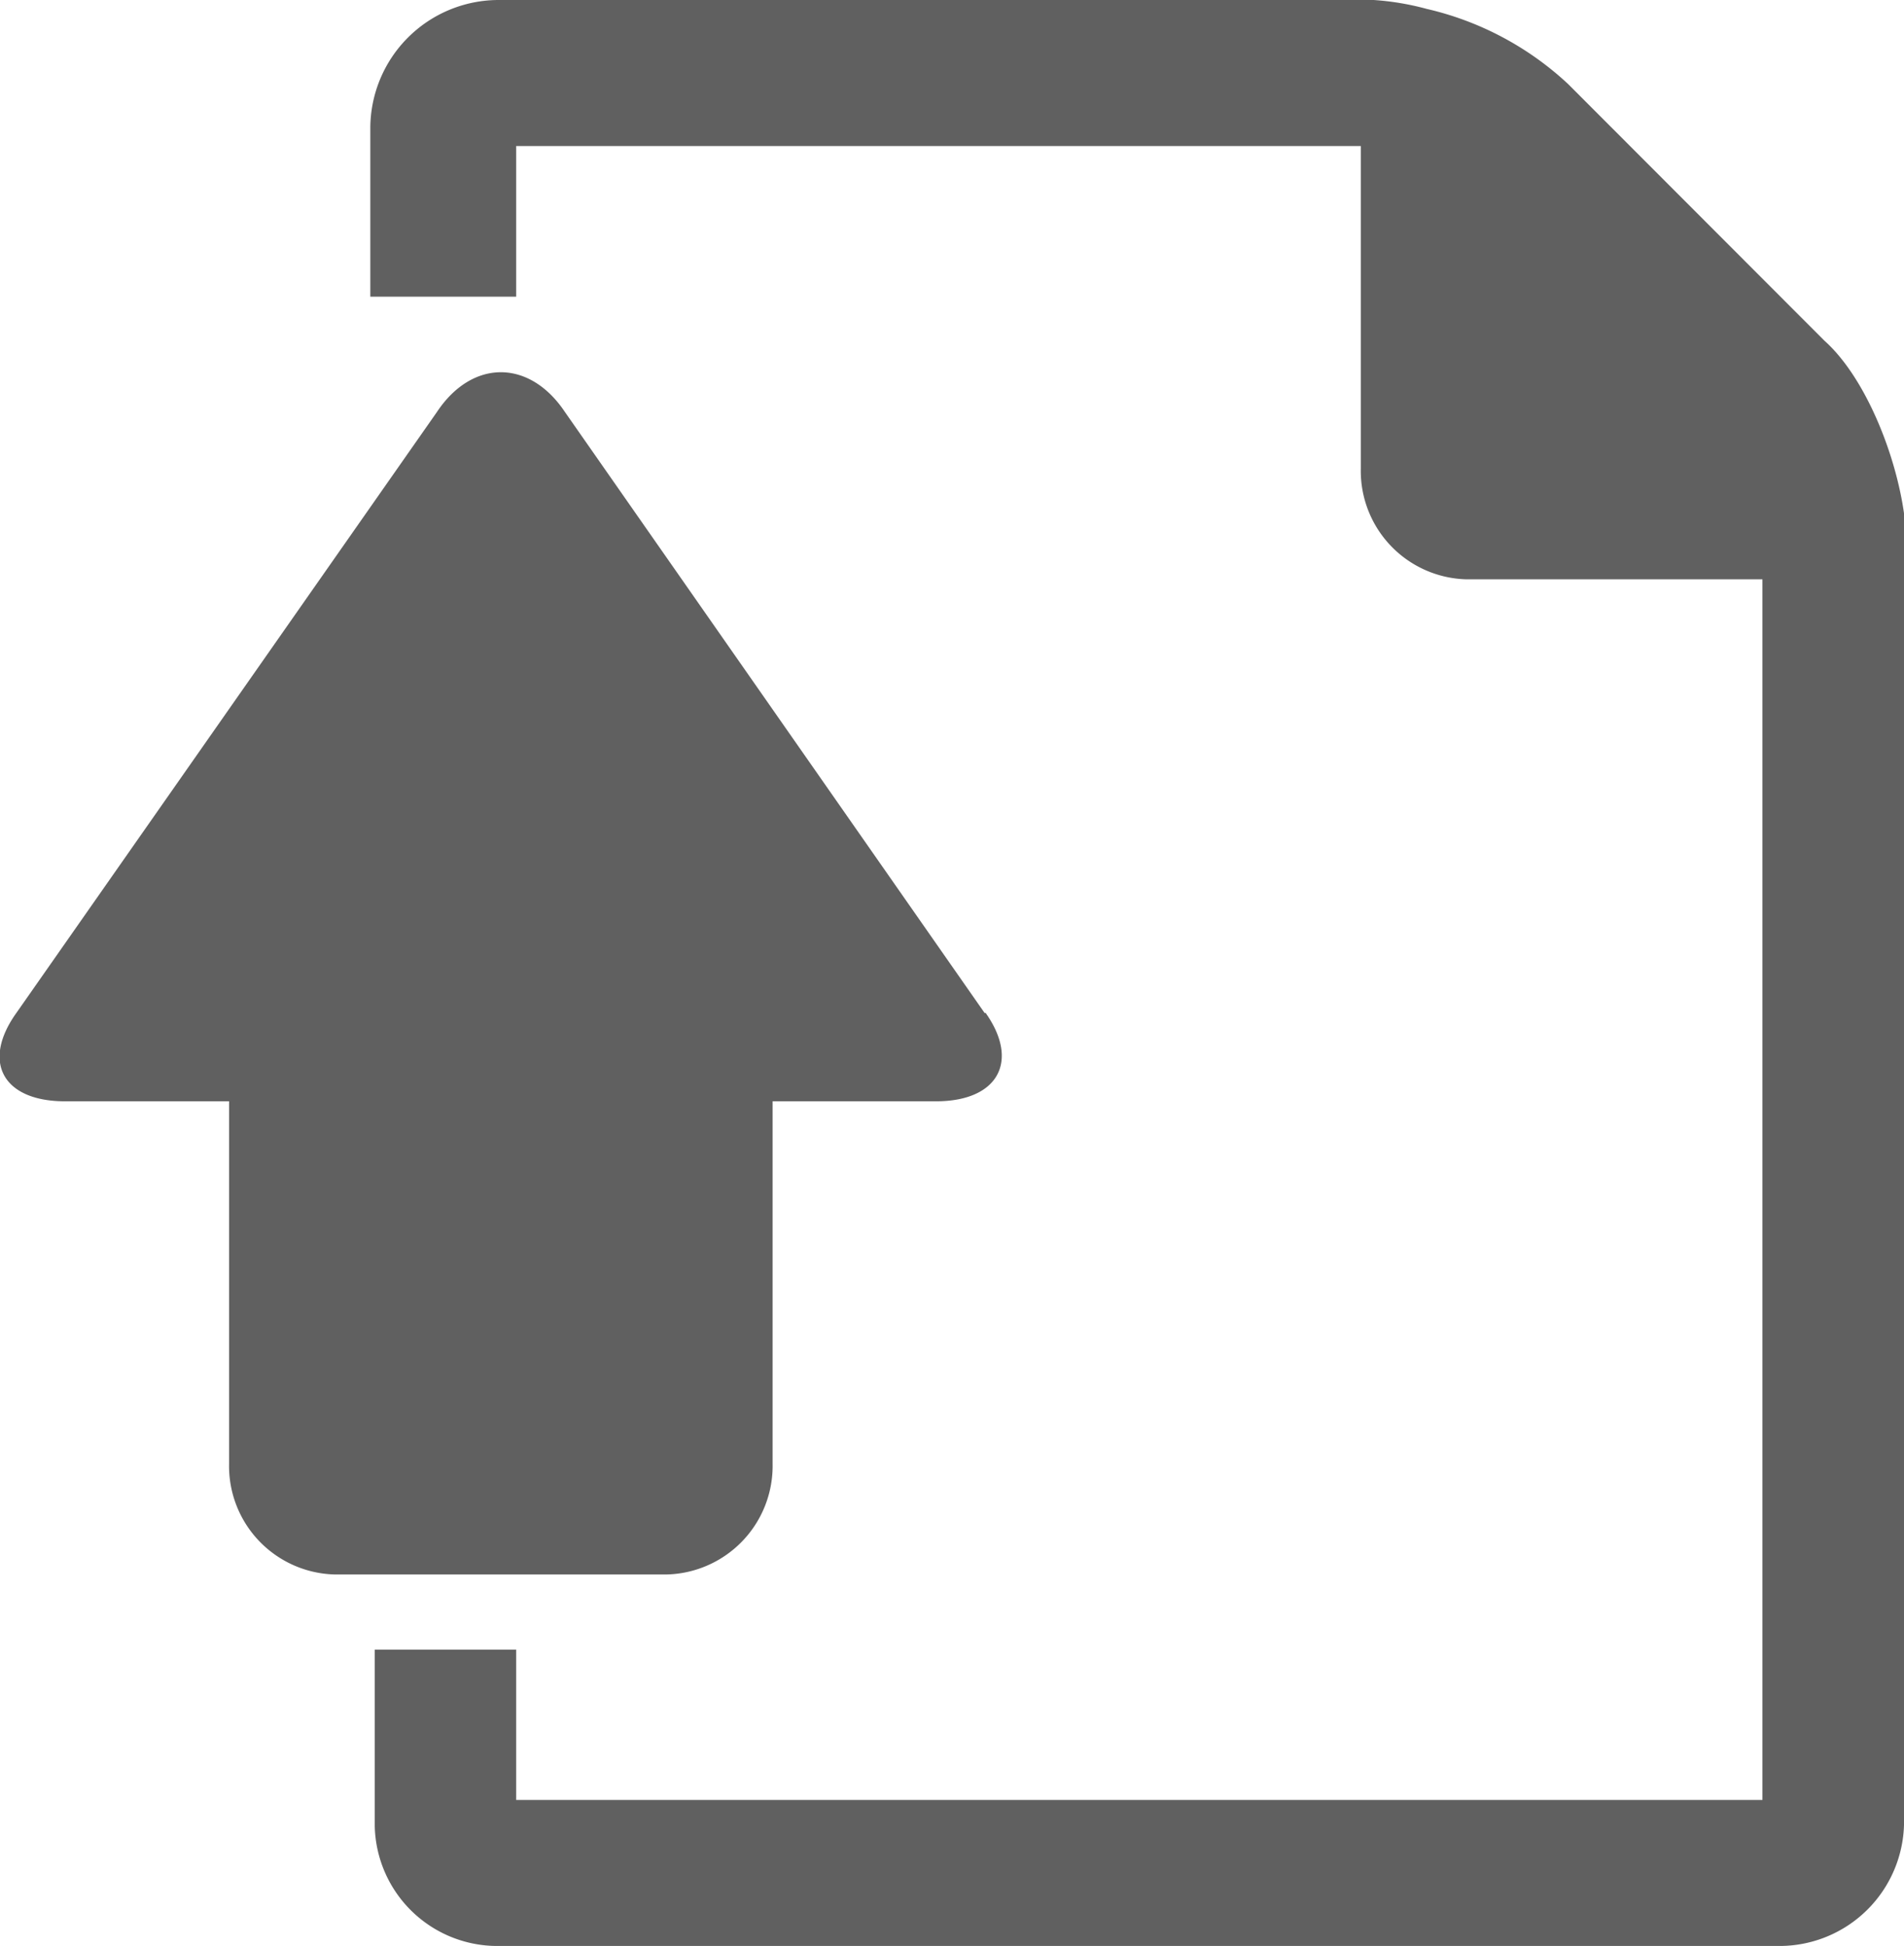<svg id="Layer_1" data-name="Layer 1" xmlns="http://www.w3.org/2000/svg" viewBox="0 0 115.53 118.07"><defs><style>.cls-1{fill:#606060;fill-rule:evenodd;}</style></defs><title>Artboard 3</title><path class="cls-1" d="M115.53,32.47v77.82a7.56,7.56,0,0,1-7.51,7.78H30.25a7.44,7.44,0,0,1-7.51-7.24V100.09h8.58v9.12h75.62V35.15H89a6.58,6.58,0,0,1-6.43-6.7V8.86H31.32V18H22.47V7.78A7.79,7.79,0,0,1,30.25,0h53.1a16.39,16.39,0,0,1,3.22.54A18.75,18.75,0,0,1,95.15,5.1L110.7,20.67c2.41,2.15,4.29,6.7,4.83,10.47Zm-55.78,29L34.28,25c-2.15-3.22-5.63-3.22-7.77,0L1,61.45c-2.15,3-.8,5.37,2.94,5.37H13.9v22a6.58,6.58,0,0,0,6.43,6.71H40.44a6.59,6.59,0,0,0,6.44-6.71v-22H56.8c3.75,0,5.09-2.42,3-5.37"/></svg>